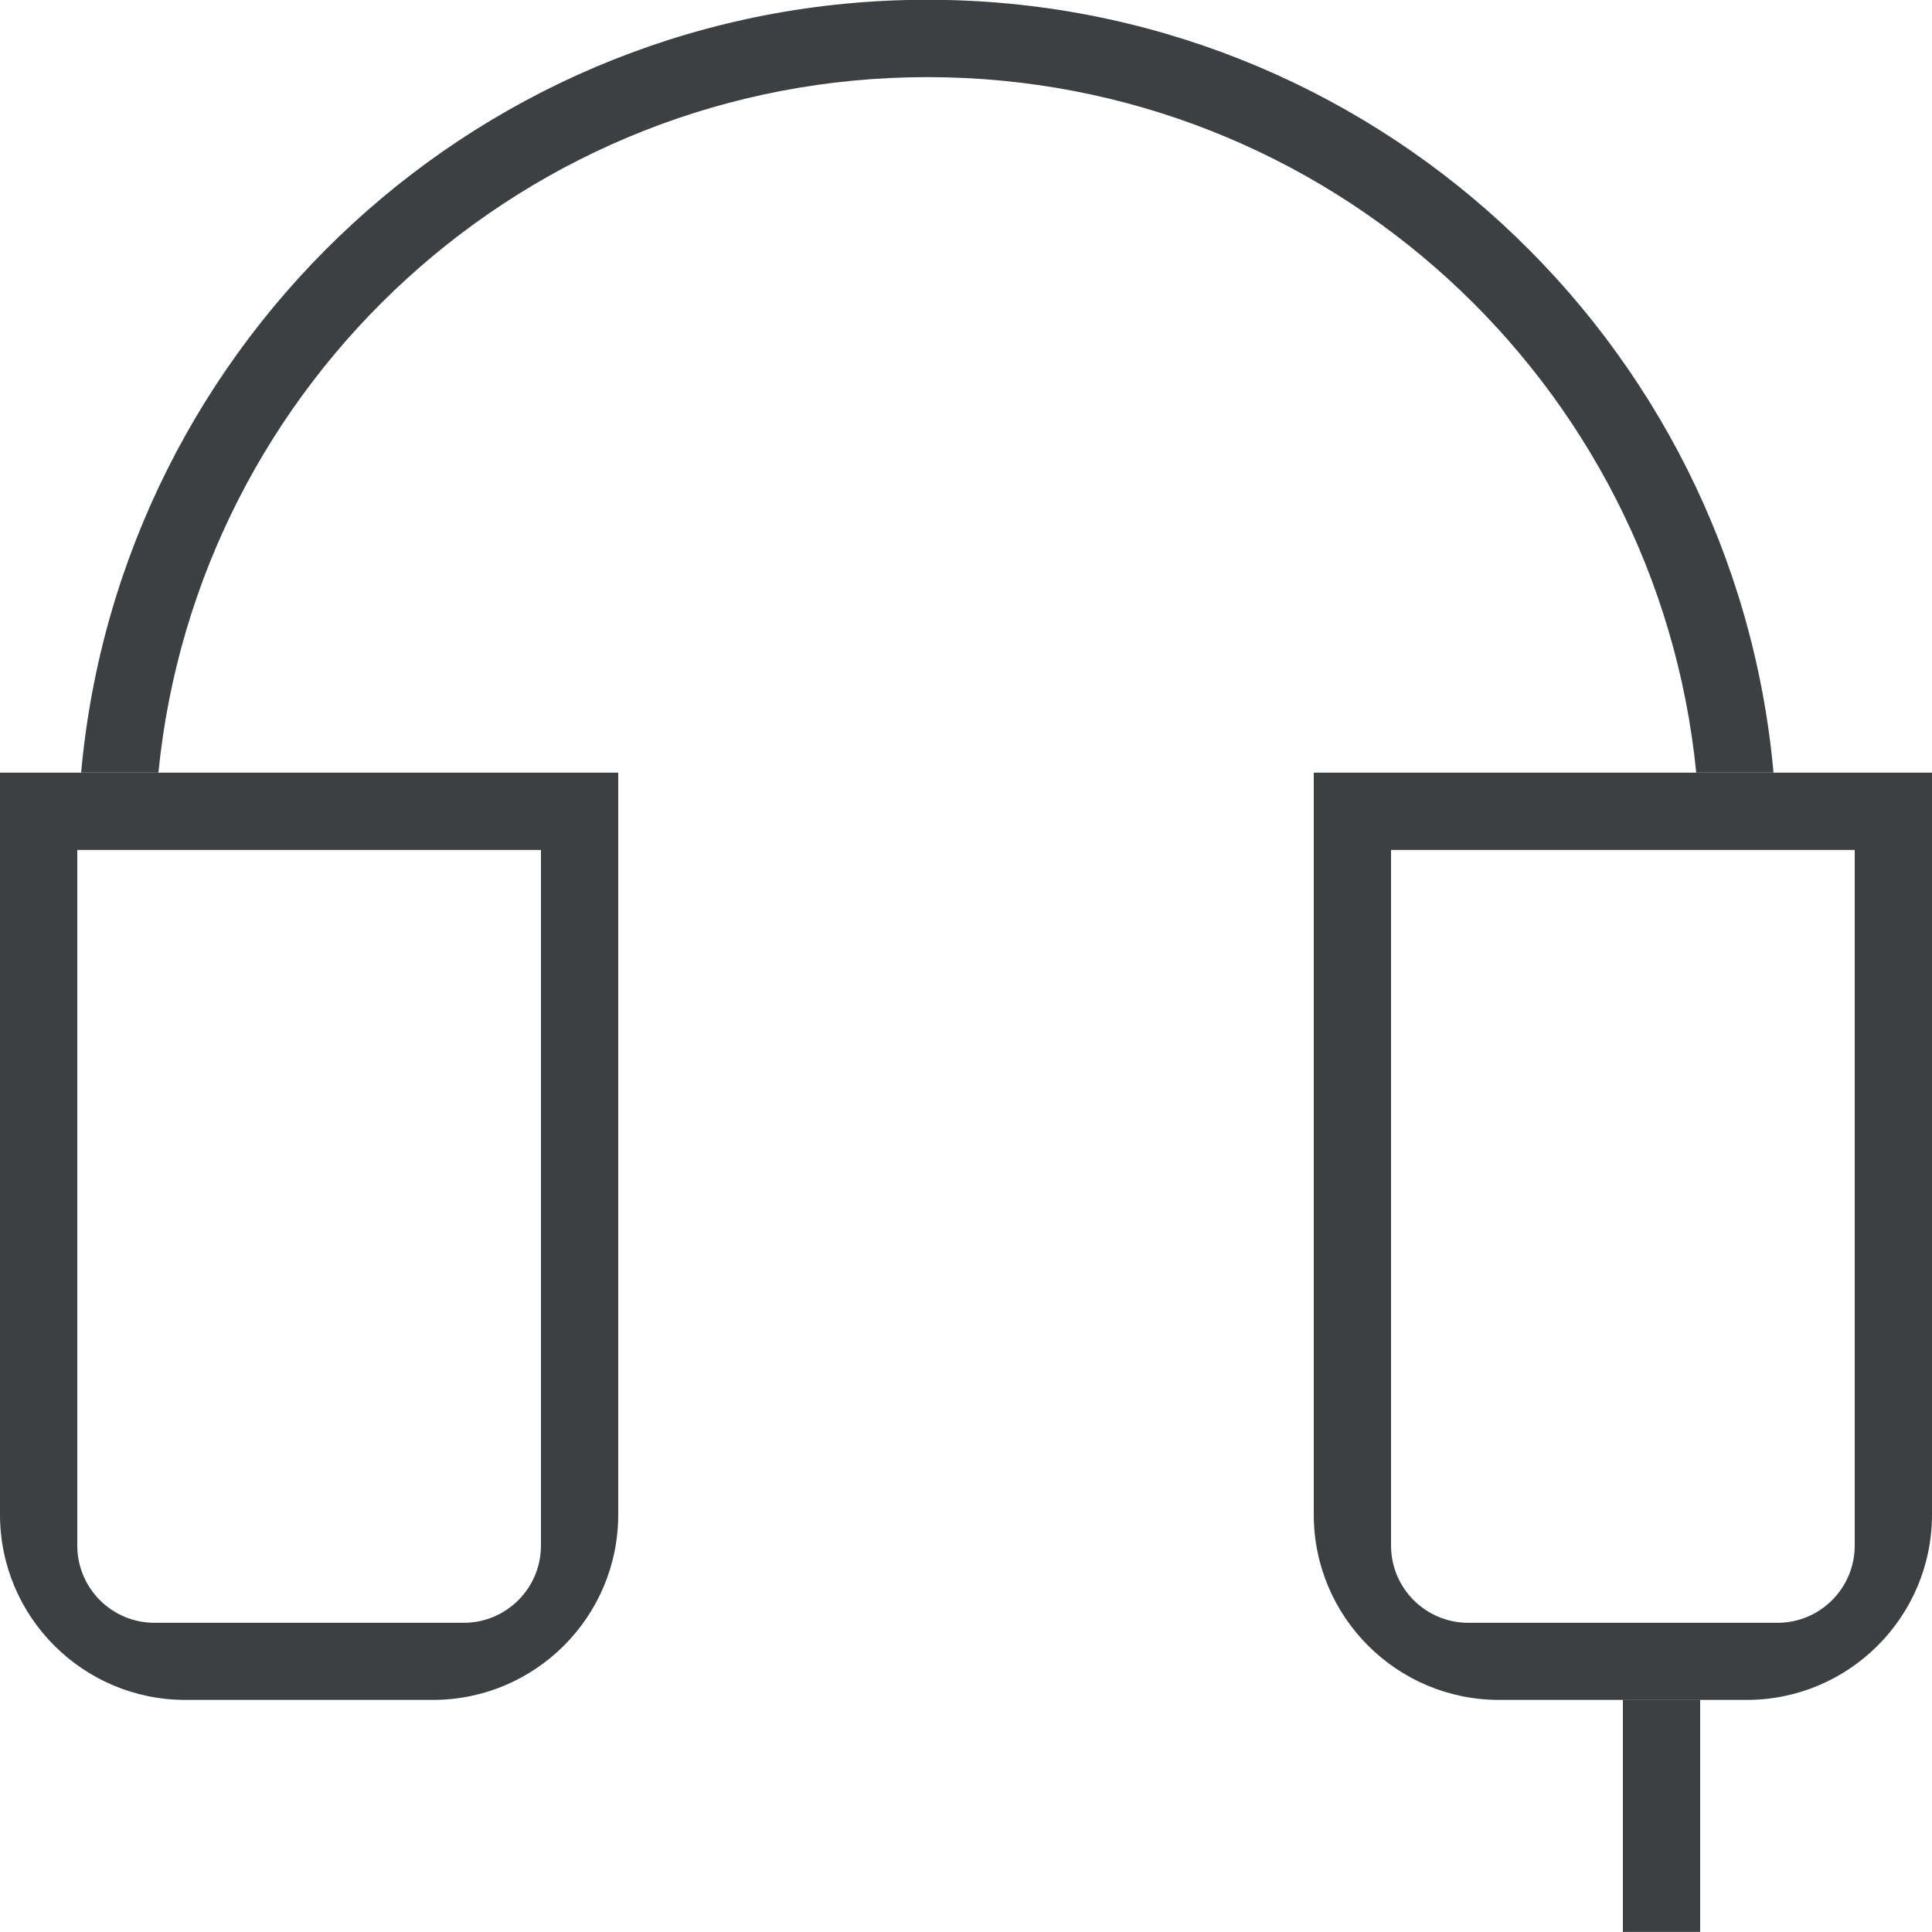<svg xmlns="http://www.w3.org/2000/svg" xmlns:xlink="http://www.w3.org/1999/xlink" preserveAspectRatio="xMidYMid" width="25" height="25" viewBox="0 0 25 25">
  <defs>
    <style>
      .cls-1 {
        fill: #3c4042;
        fill-rule: evenodd;
      }
    </style>
  </defs>
  <path d="M22.600,21.997 L19.400,21.997 C18.074,21.997 17.000,20.923 17.000,19.598 L17.000,14.998 L17.000,14.998 L17.000,9.998 L19.392,9.998 C19.395,9.998 19.397,9.998 19.400,9.998 L22.600,9.998 C22.603,9.998 22.605,9.998 22.608,9.998 L25.000,9.998 L25.000,12.397 L25.000,14.998 L25.000,19.598 C25.000,20.923 23.925,21.997 22.600,21.997 ZM24.000,15.998 L24.000,11.999 L24.000,10.998 L18.000,10.998 L18.000,11.999 C18.000,11.999 18.000,11.999 18.000,11.999 L18.000,19.999 C18.000,20.552 18.448,20.999 19.000,20.999 L23.000,20.999 C23.552,20.999 24.000,20.552 24.000,19.999 L24.000,15.998 ZM12.000,0.998 C6.815,0.998 2.552,4.944 2.050,9.996 L1.050,9.996 C1.557,4.391 6.262,-0.003 12.000,-0.003 C17.737,-0.003 22.443,4.391 22.949,9.996 L21.949,9.996 C21.447,4.944 17.185,0.998 12.000,0.998 ZM2.400,9.998 L5.600,9.998 C5.602,9.998 5.605,9.998 5.608,9.998 L8.000,9.998 L8.000,14.998 L8.000,14.998 L8.000,19.598 C8.000,20.923 6.925,21.997 5.600,21.997 L2.400,21.997 C1.074,21.997 -0.000,20.923 -0.000,19.598 L-0.000,14.998 L-0.000,12.397 L-0.000,9.998 L2.392,9.998 C2.395,9.998 2.397,9.998 2.400,9.998 ZM1.000,15.998 L1.000,15.998 L1.000,19.999 C1.000,20.552 1.448,20.999 2.000,20.999 L6.000,20.999 C6.552,20.999 7.000,20.552 7.000,19.999 L7.000,11.999 C7.000,11.999 7.000,11.999 7.000,11.999 L7.000,10.998 L1.000,10.998 L1.000,15.998 ZM22.000,24.999 L21.000,24.999 L21.000,21.998 L22.000,21.998 L22.000,24.999 Z" class="cls-1"/>
</svg>
